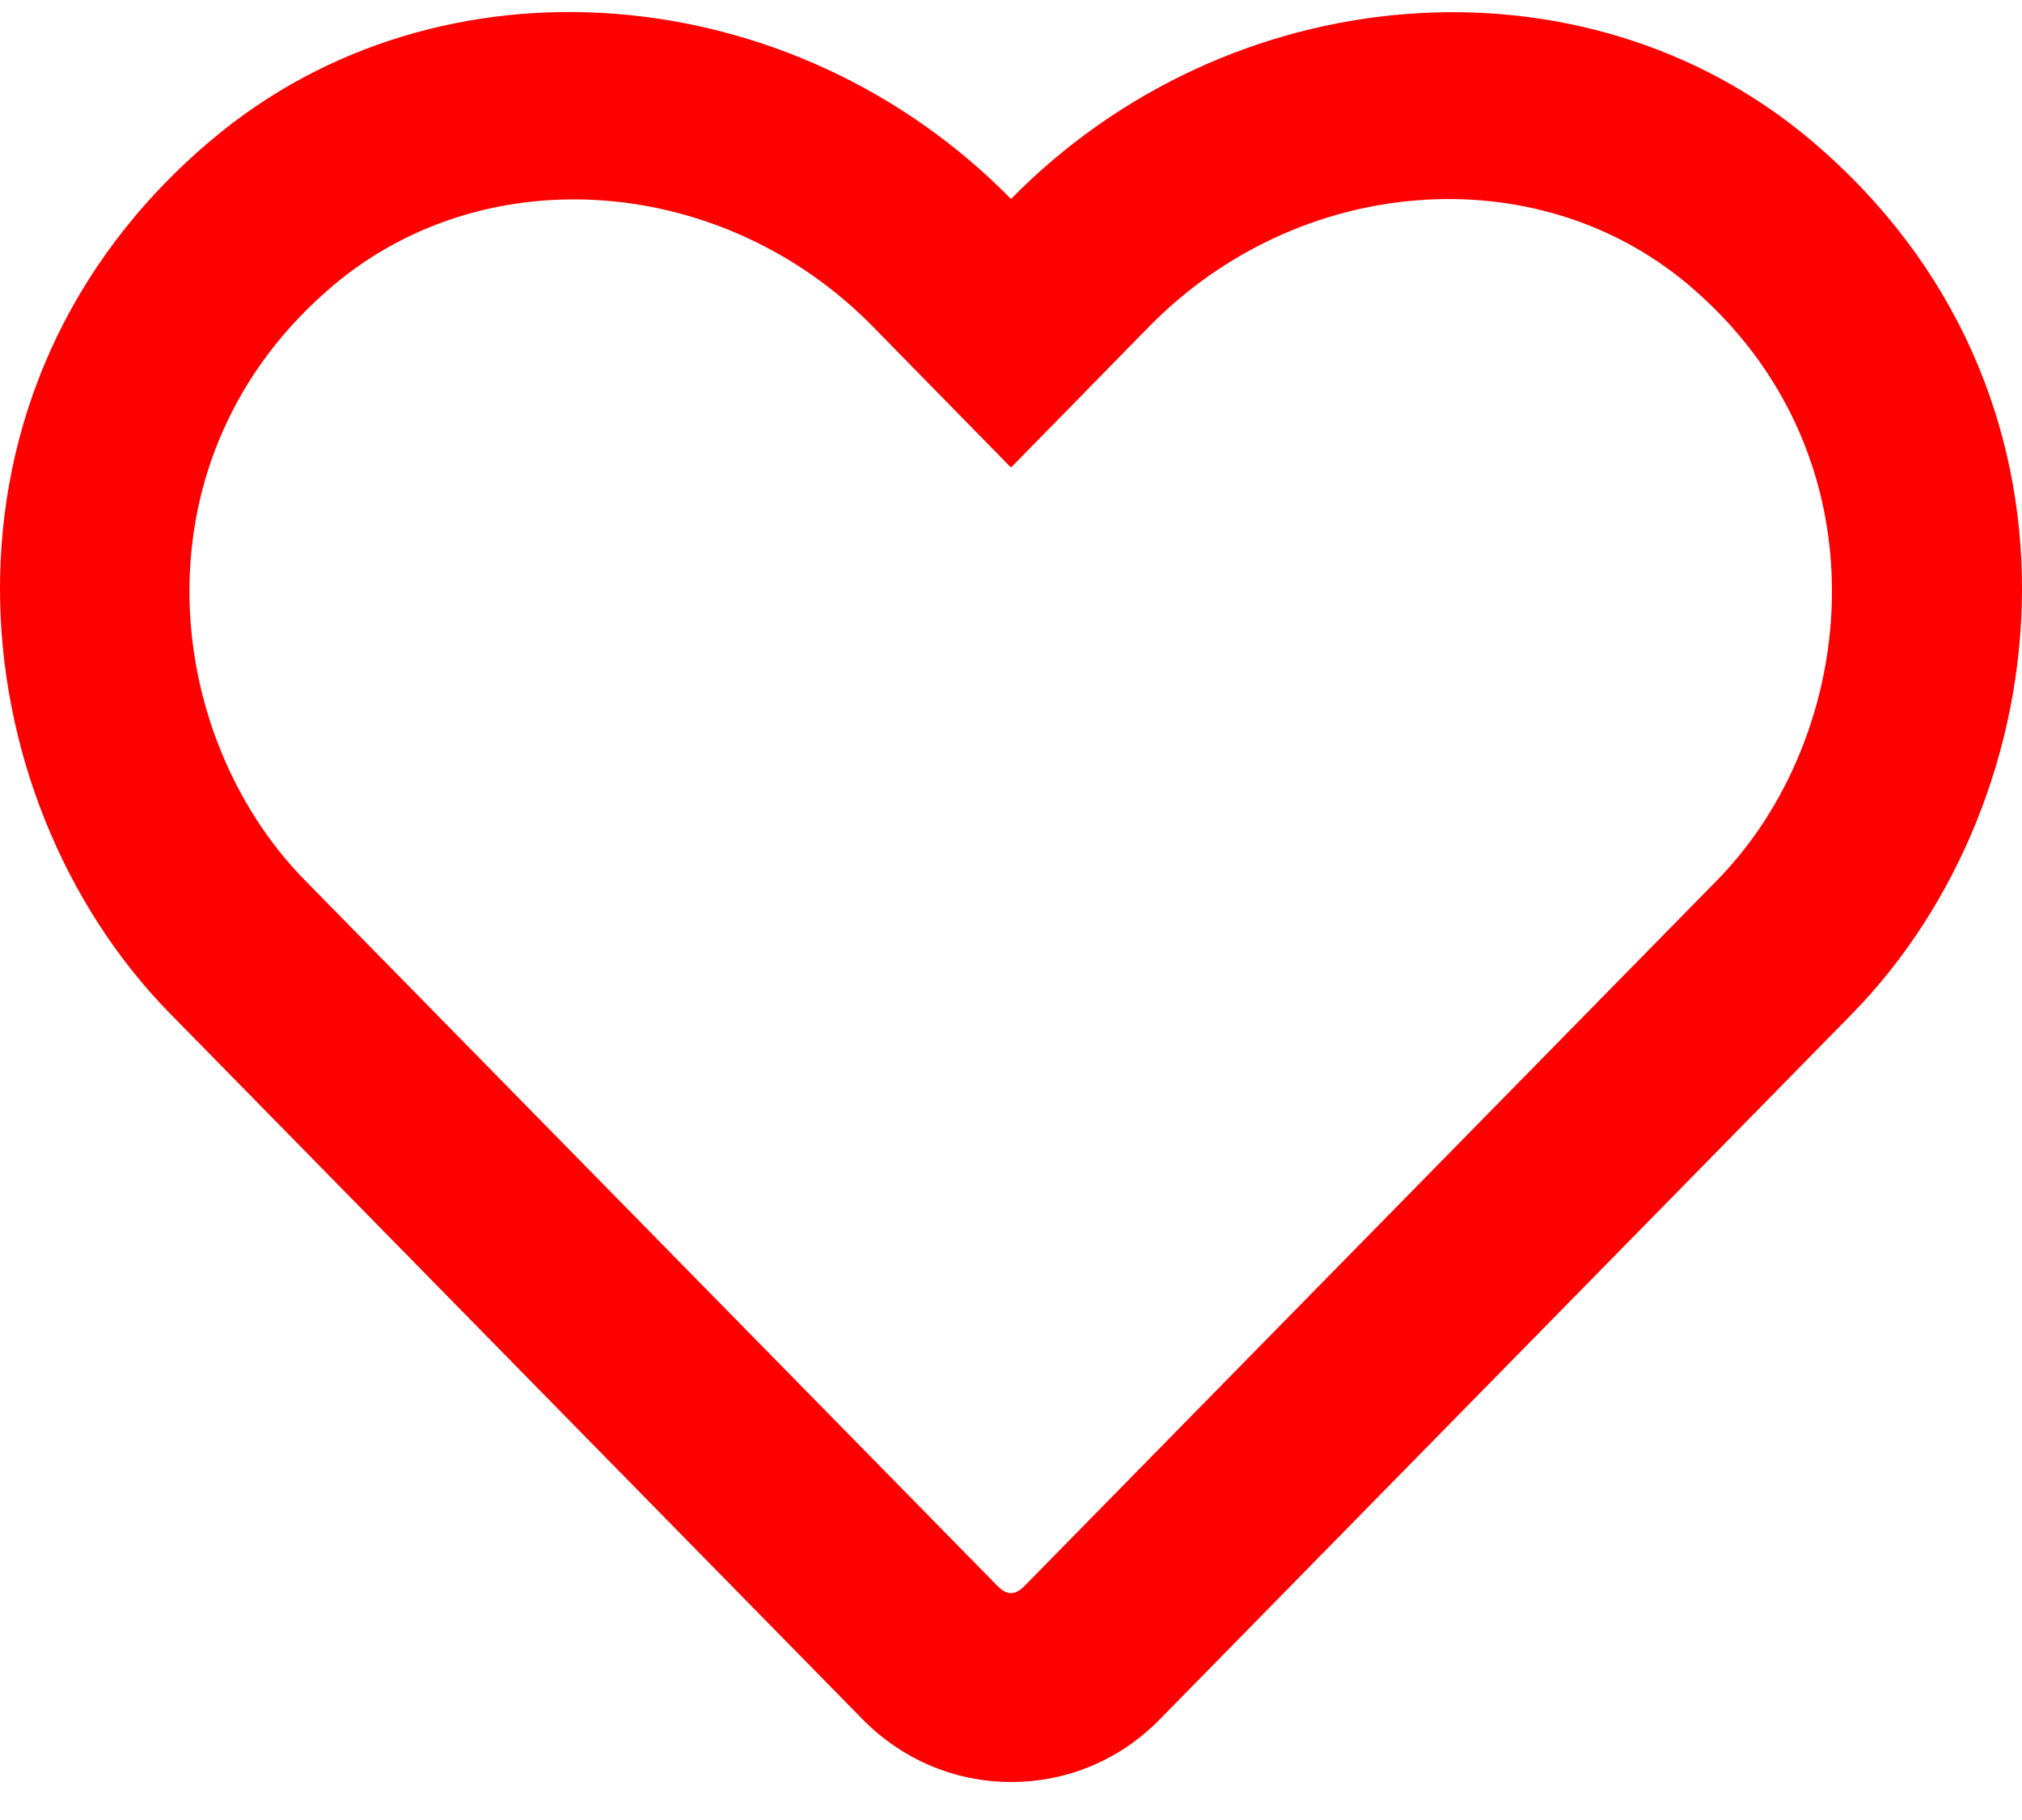 <svg width="20" height="18" viewBox="0 0 20 18" fill="none" xmlns="http://www.w3.org/2000/svg">
<path d="M17.906 1.382C15.648 -0.517 12.16 -0.232 10 1.968C7.84 -0.232 4.352 -0.521 2.094 1.382C-0.844 3.854 -0.414 7.886 1.68 10.022L8.531 17.003C8.922 17.401 9.445 17.624 10 17.624C10.559 17.624 11.078 17.405 11.469 17.007L18.32 10.026C20.41 7.89 20.848 3.858 17.906 1.382ZM16.984 8.706L10.133 15.686C10.039 15.78 9.961 15.78 9.867 15.686L3.016 8.706C1.59 7.253 1.301 4.503 3.301 2.819C4.82 1.542 7.164 1.733 8.633 3.229L10 4.624L11.367 3.229C12.844 1.725 15.188 1.542 16.699 2.815C18.695 4.499 18.398 7.265 16.984 8.706Z" fill="#FF0000"/>
</svg>
